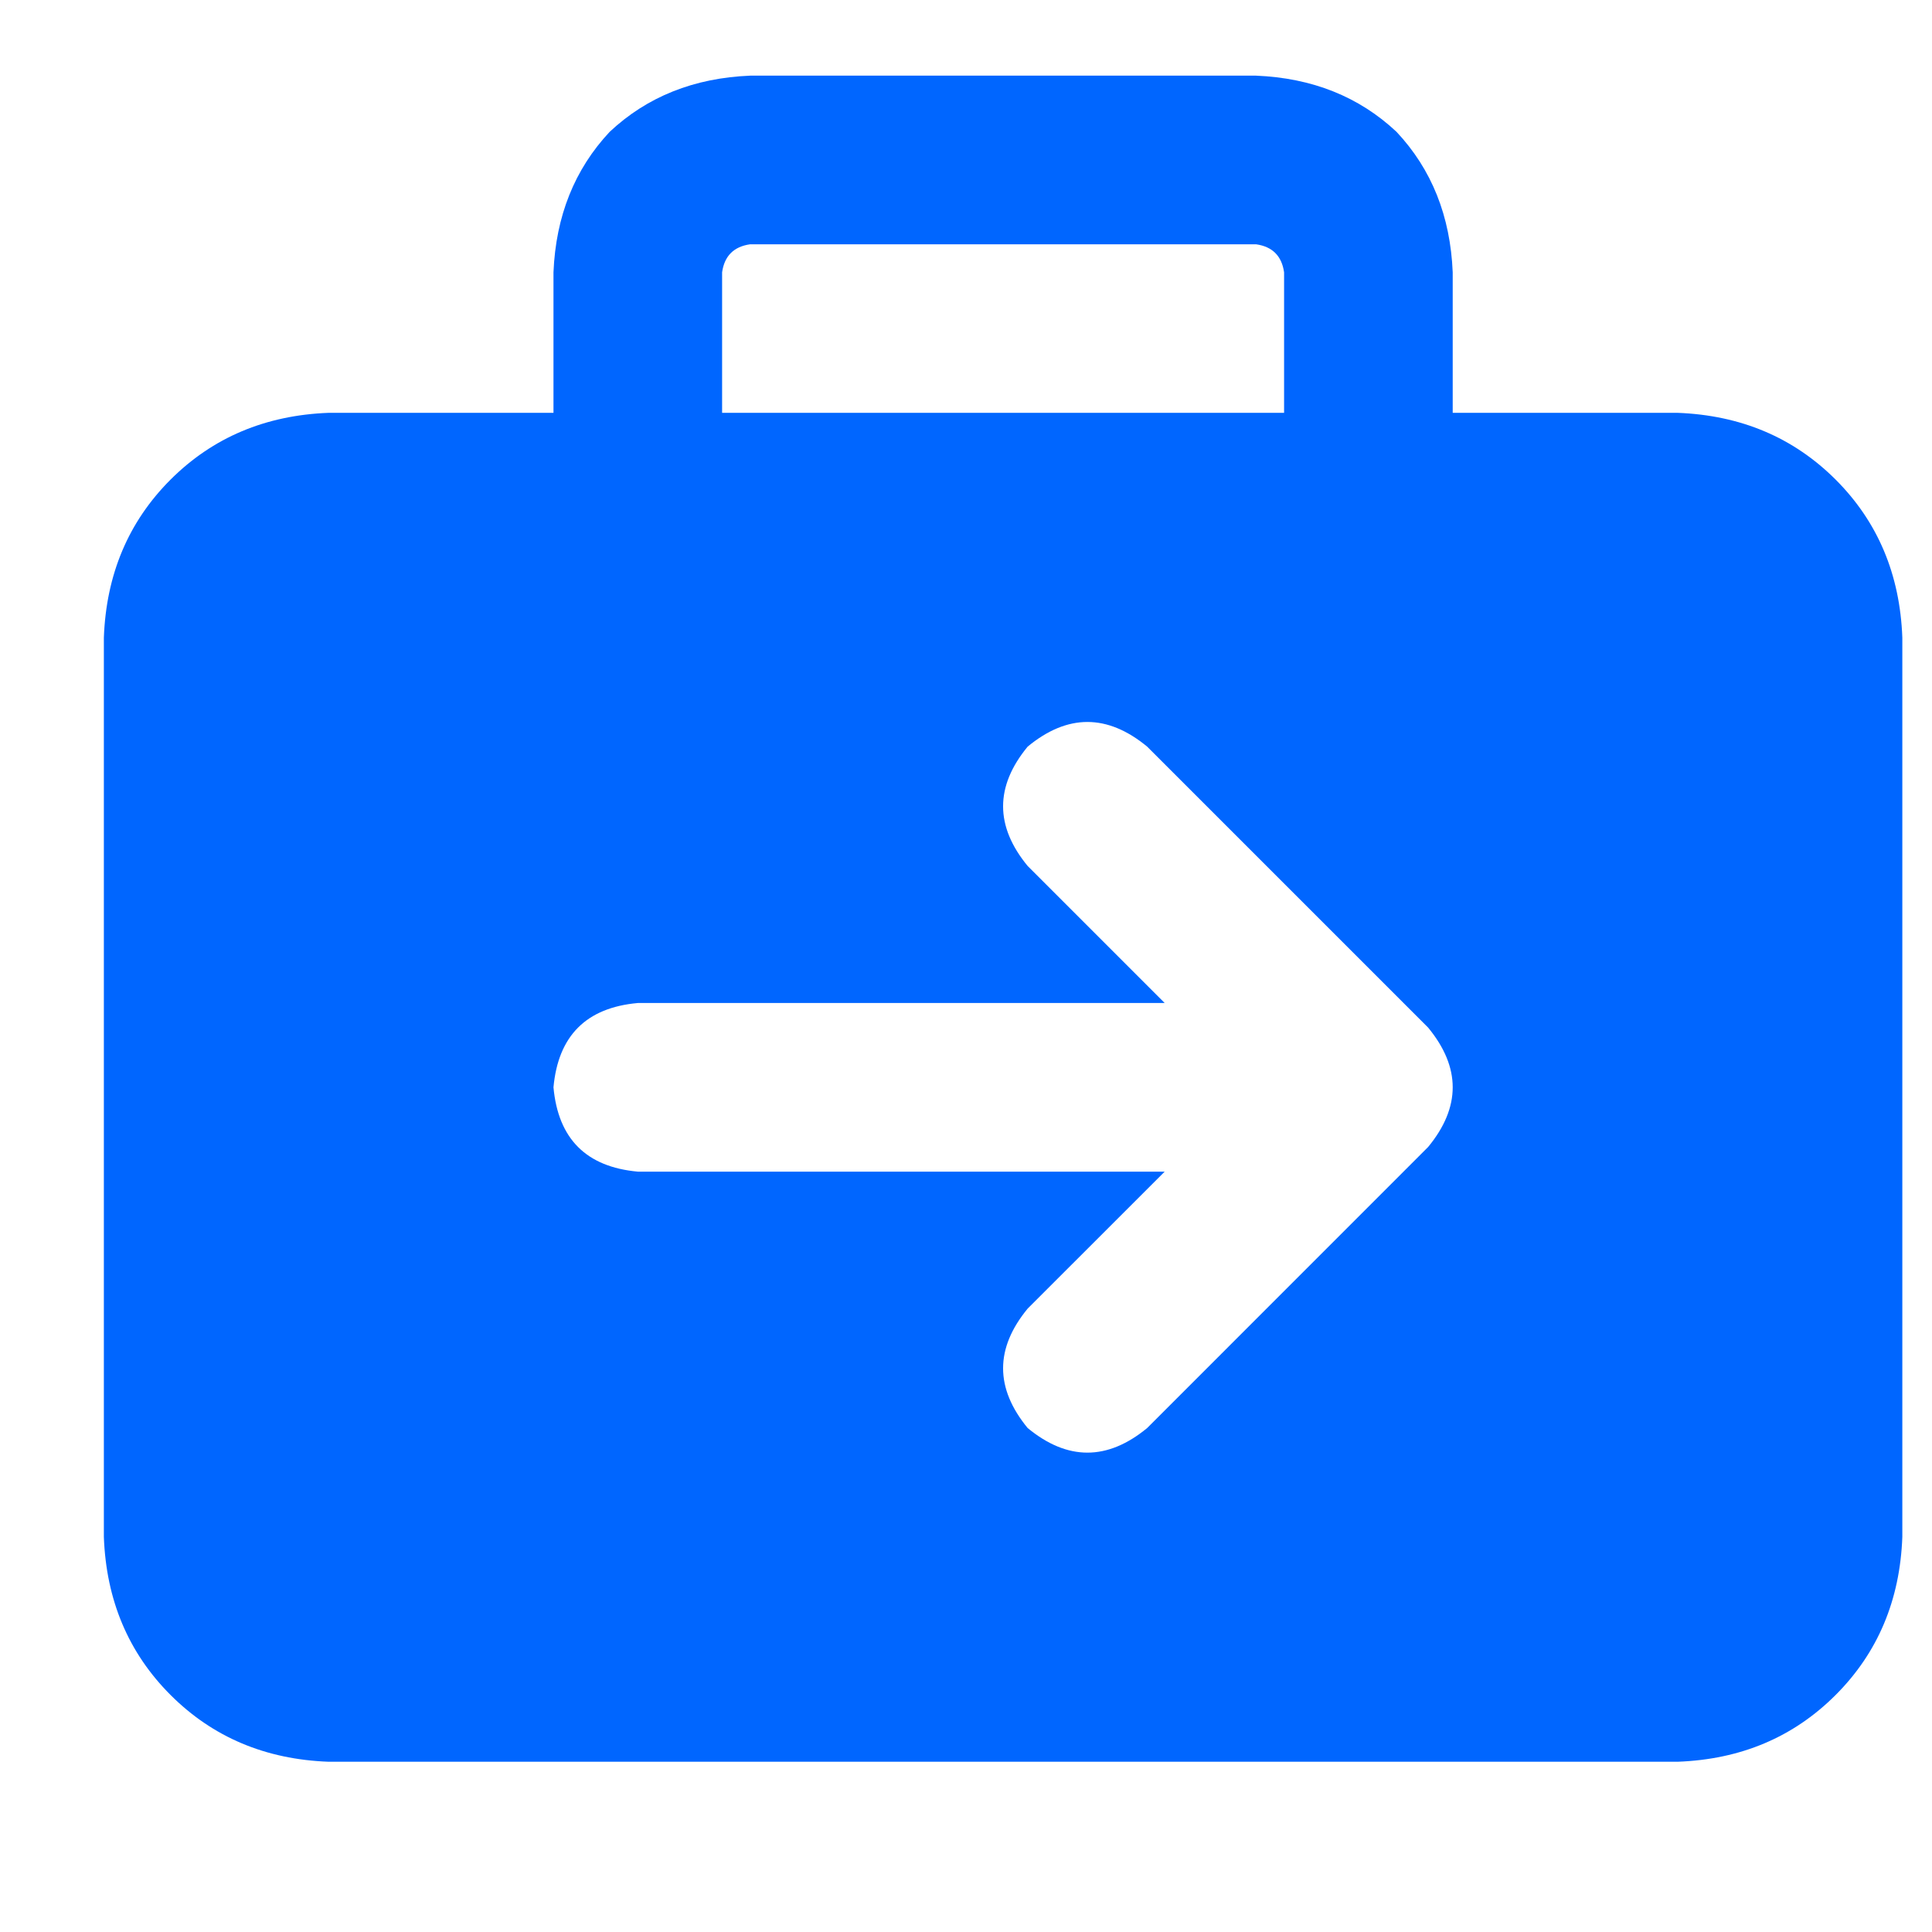 <svg width="25" height="25" viewBox="0 0 25 25" fill="none" xmlns="http://www.w3.org/2000/svg">
<g clip-path="url(#clip0_578_7712)">
<path d="M9.707 3.161H16.253C16.465 3.191 16.586 3.312 16.616 3.524V5.342H9.344V3.524C9.374 3.312 9.495 3.191 9.707 3.161ZM7.162 3.524V5.342H4.253C3.435 5.373 2.753 5.661 2.207 6.206C1.662 6.751 1.374 7.433 1.344 8.251V19.888C1.374 20.706 1.662 21.388 2.207 21.933C2.753 22.479 3.435 22.767 4.253 22.797H21.707C22.526 22.767 23.207 22.479 23.753 21.933C24.298 21.388 24.586 20.706 24.616 19.888V8.251C24.586 7.433 24.298 6.751 23.753 6.206C23.207 5.661 22.526 5.373 21.707 5.342H18.798V3.524C18.768 2.797 18.526 2.191 18.071 1.706C17.586 1.251 16.98 1.009 16.253 0.979H9.707C8.98 1.009 8.374 1.251 7.889 1.706C7.435 2.191 7.192 2.797 7.162 3.524ZM14.844 9.661L18.48 13.297C18.904 13.812 18.904 14.327 18.48 14.842L14.844 18.479C14.329 18.903 13.813 18.903 13.298 18.479C12.874 17.963 12.874 17.448 13.298 16.933L15.071 15.161H8.253C7.586 15.1 7.223 14.736 7.162 14.07C7.223 13.403 7.586 13.039 8.253 12.979H15.071L13.298 11.206C12.874 10.691 12.874 10.176 13.298 9.661C13.813 9.236 14.329 9.236 14.844 9.661Z" fill="#0066FF"/>
</g>
<defs>
<clipPath id="clip0_578_7712">
<rect width="24" height="24" fill="white" transform="matrix(1 0 0 -1 0.98 24.66)"/>
</clipPath>
</defs>
</svg>
